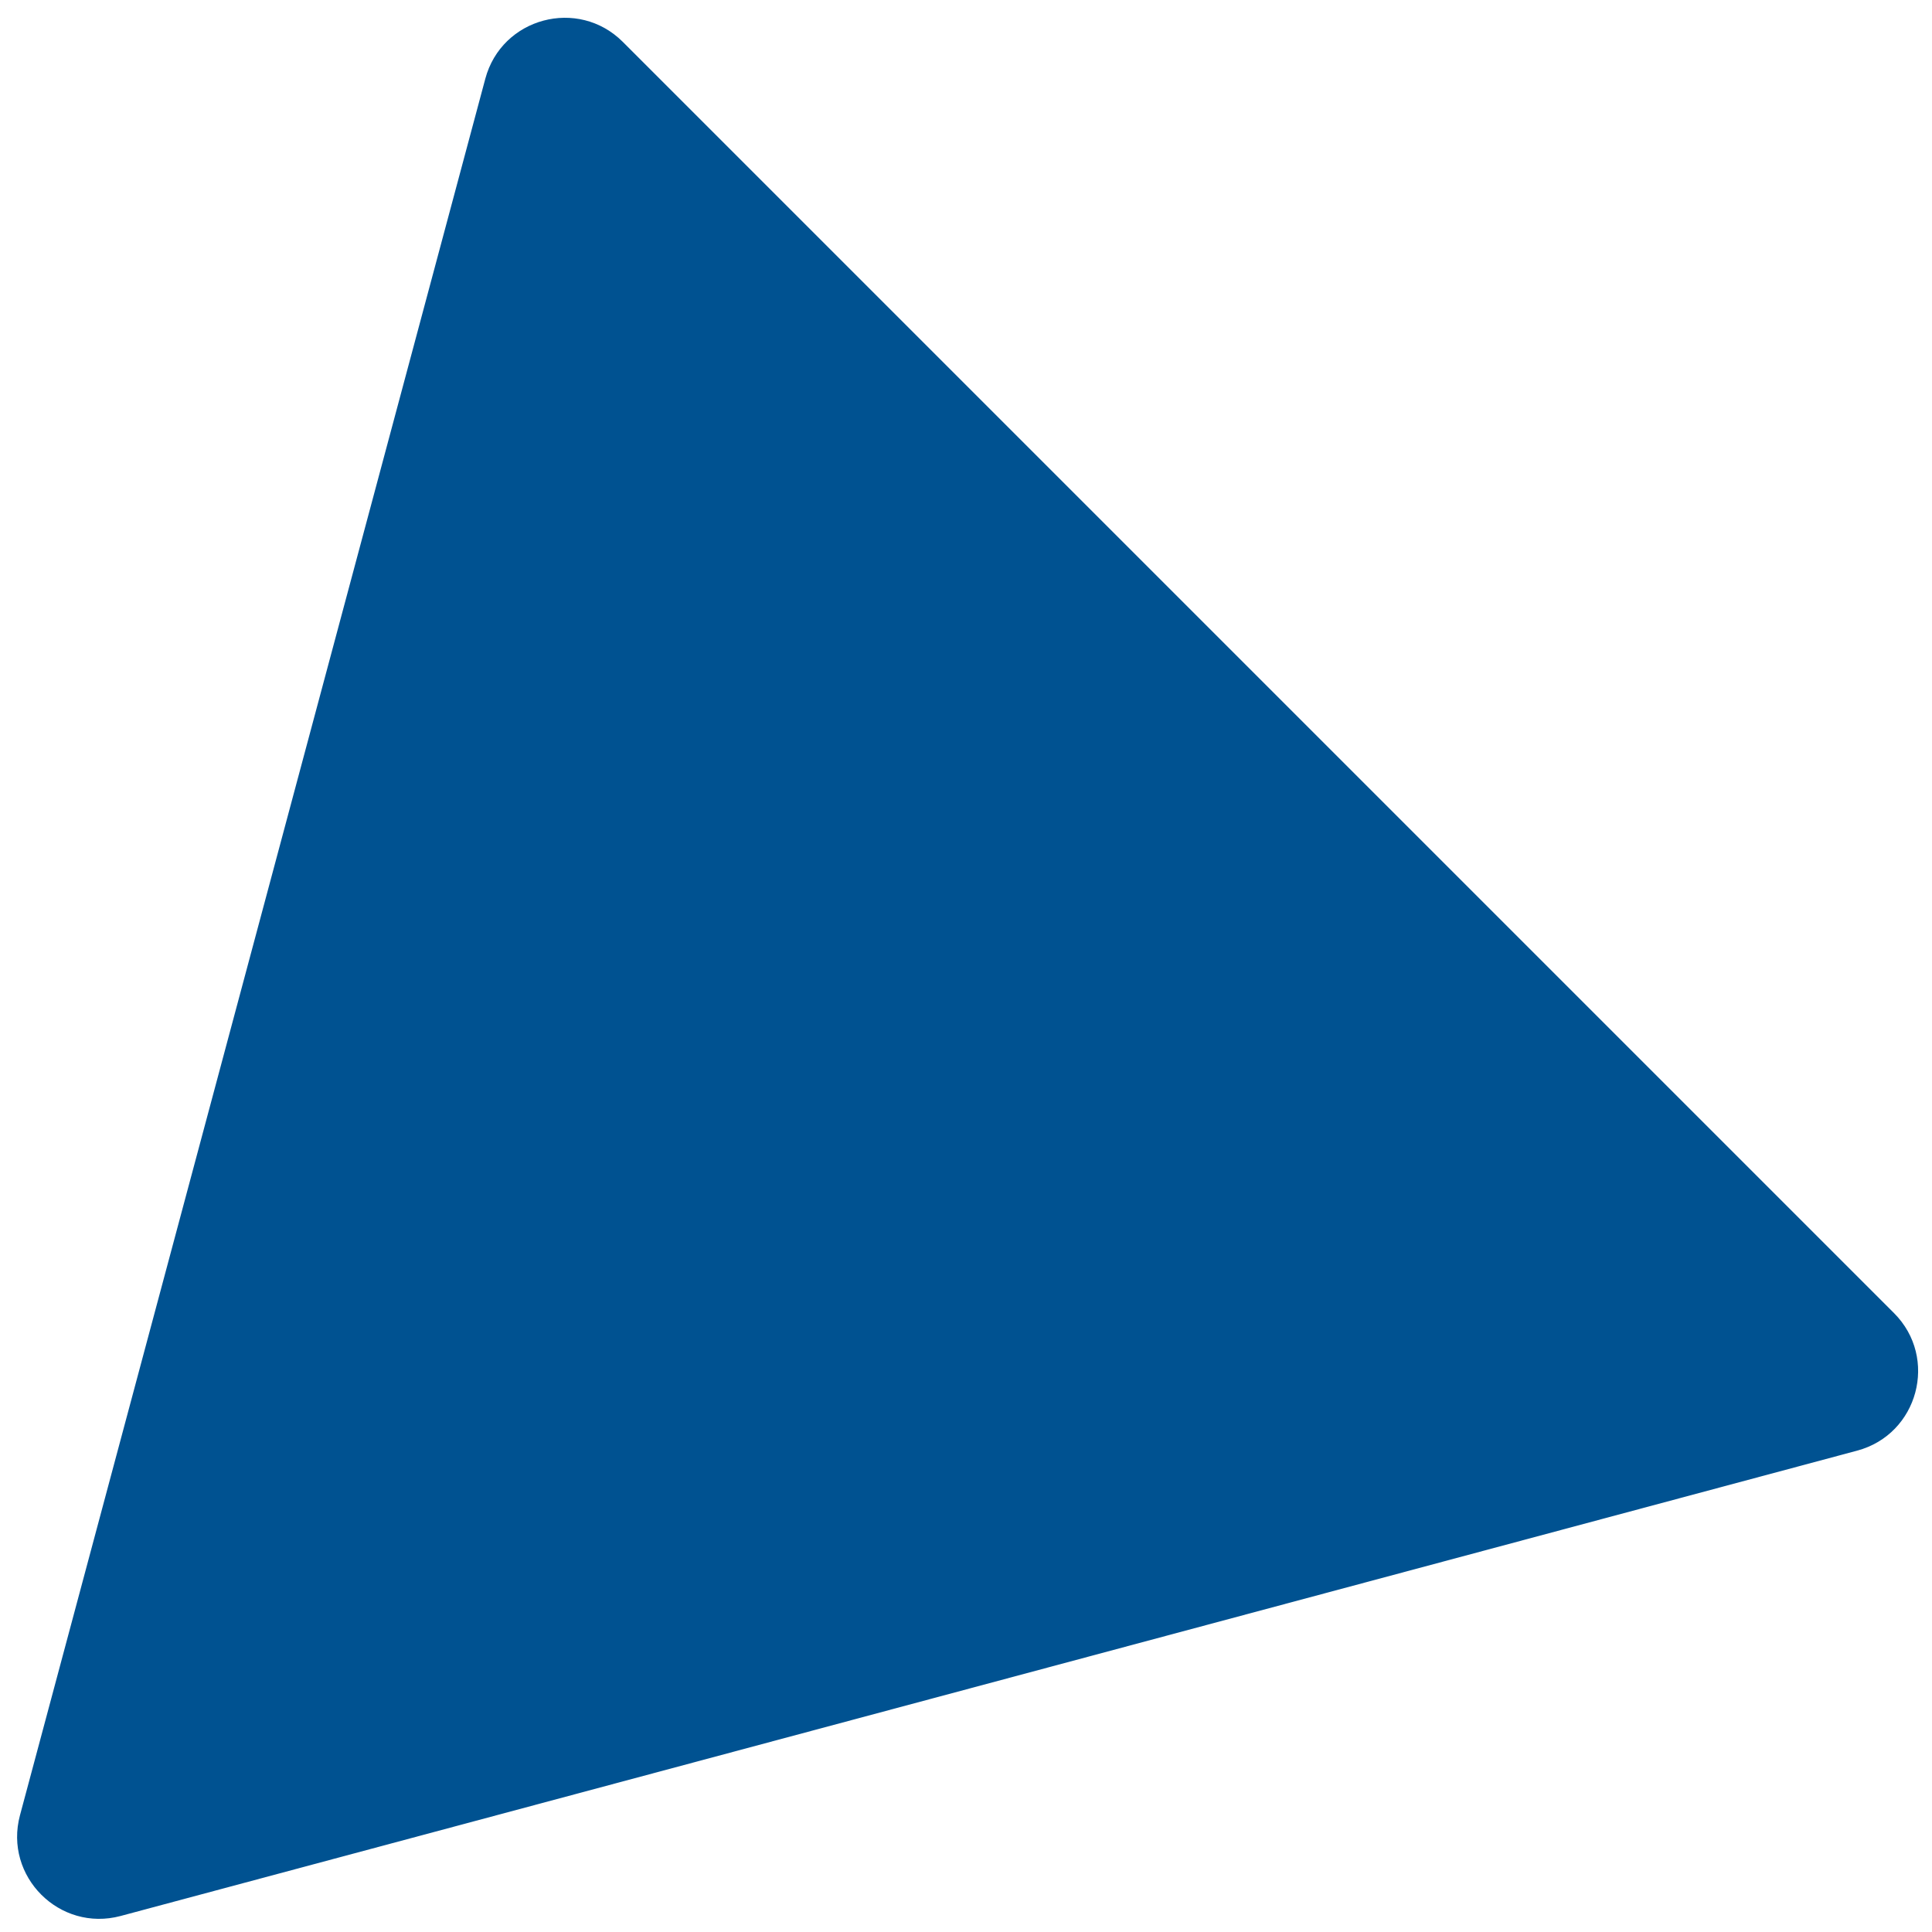 <svg width="47" height="47" fill="none" xmlns="http://www.w3.org/2000/svg"><path d="M46.076 31.944c1.088 1.089.59 2.948-.897 3.346L2.936 46.61c-1.487.398-2.848-.963-2.45-2.45l11.32-42.244c.398-1.487 2.257-1.985 3.346-.896l30.924 30.924z" fill="#005291"/></svg>